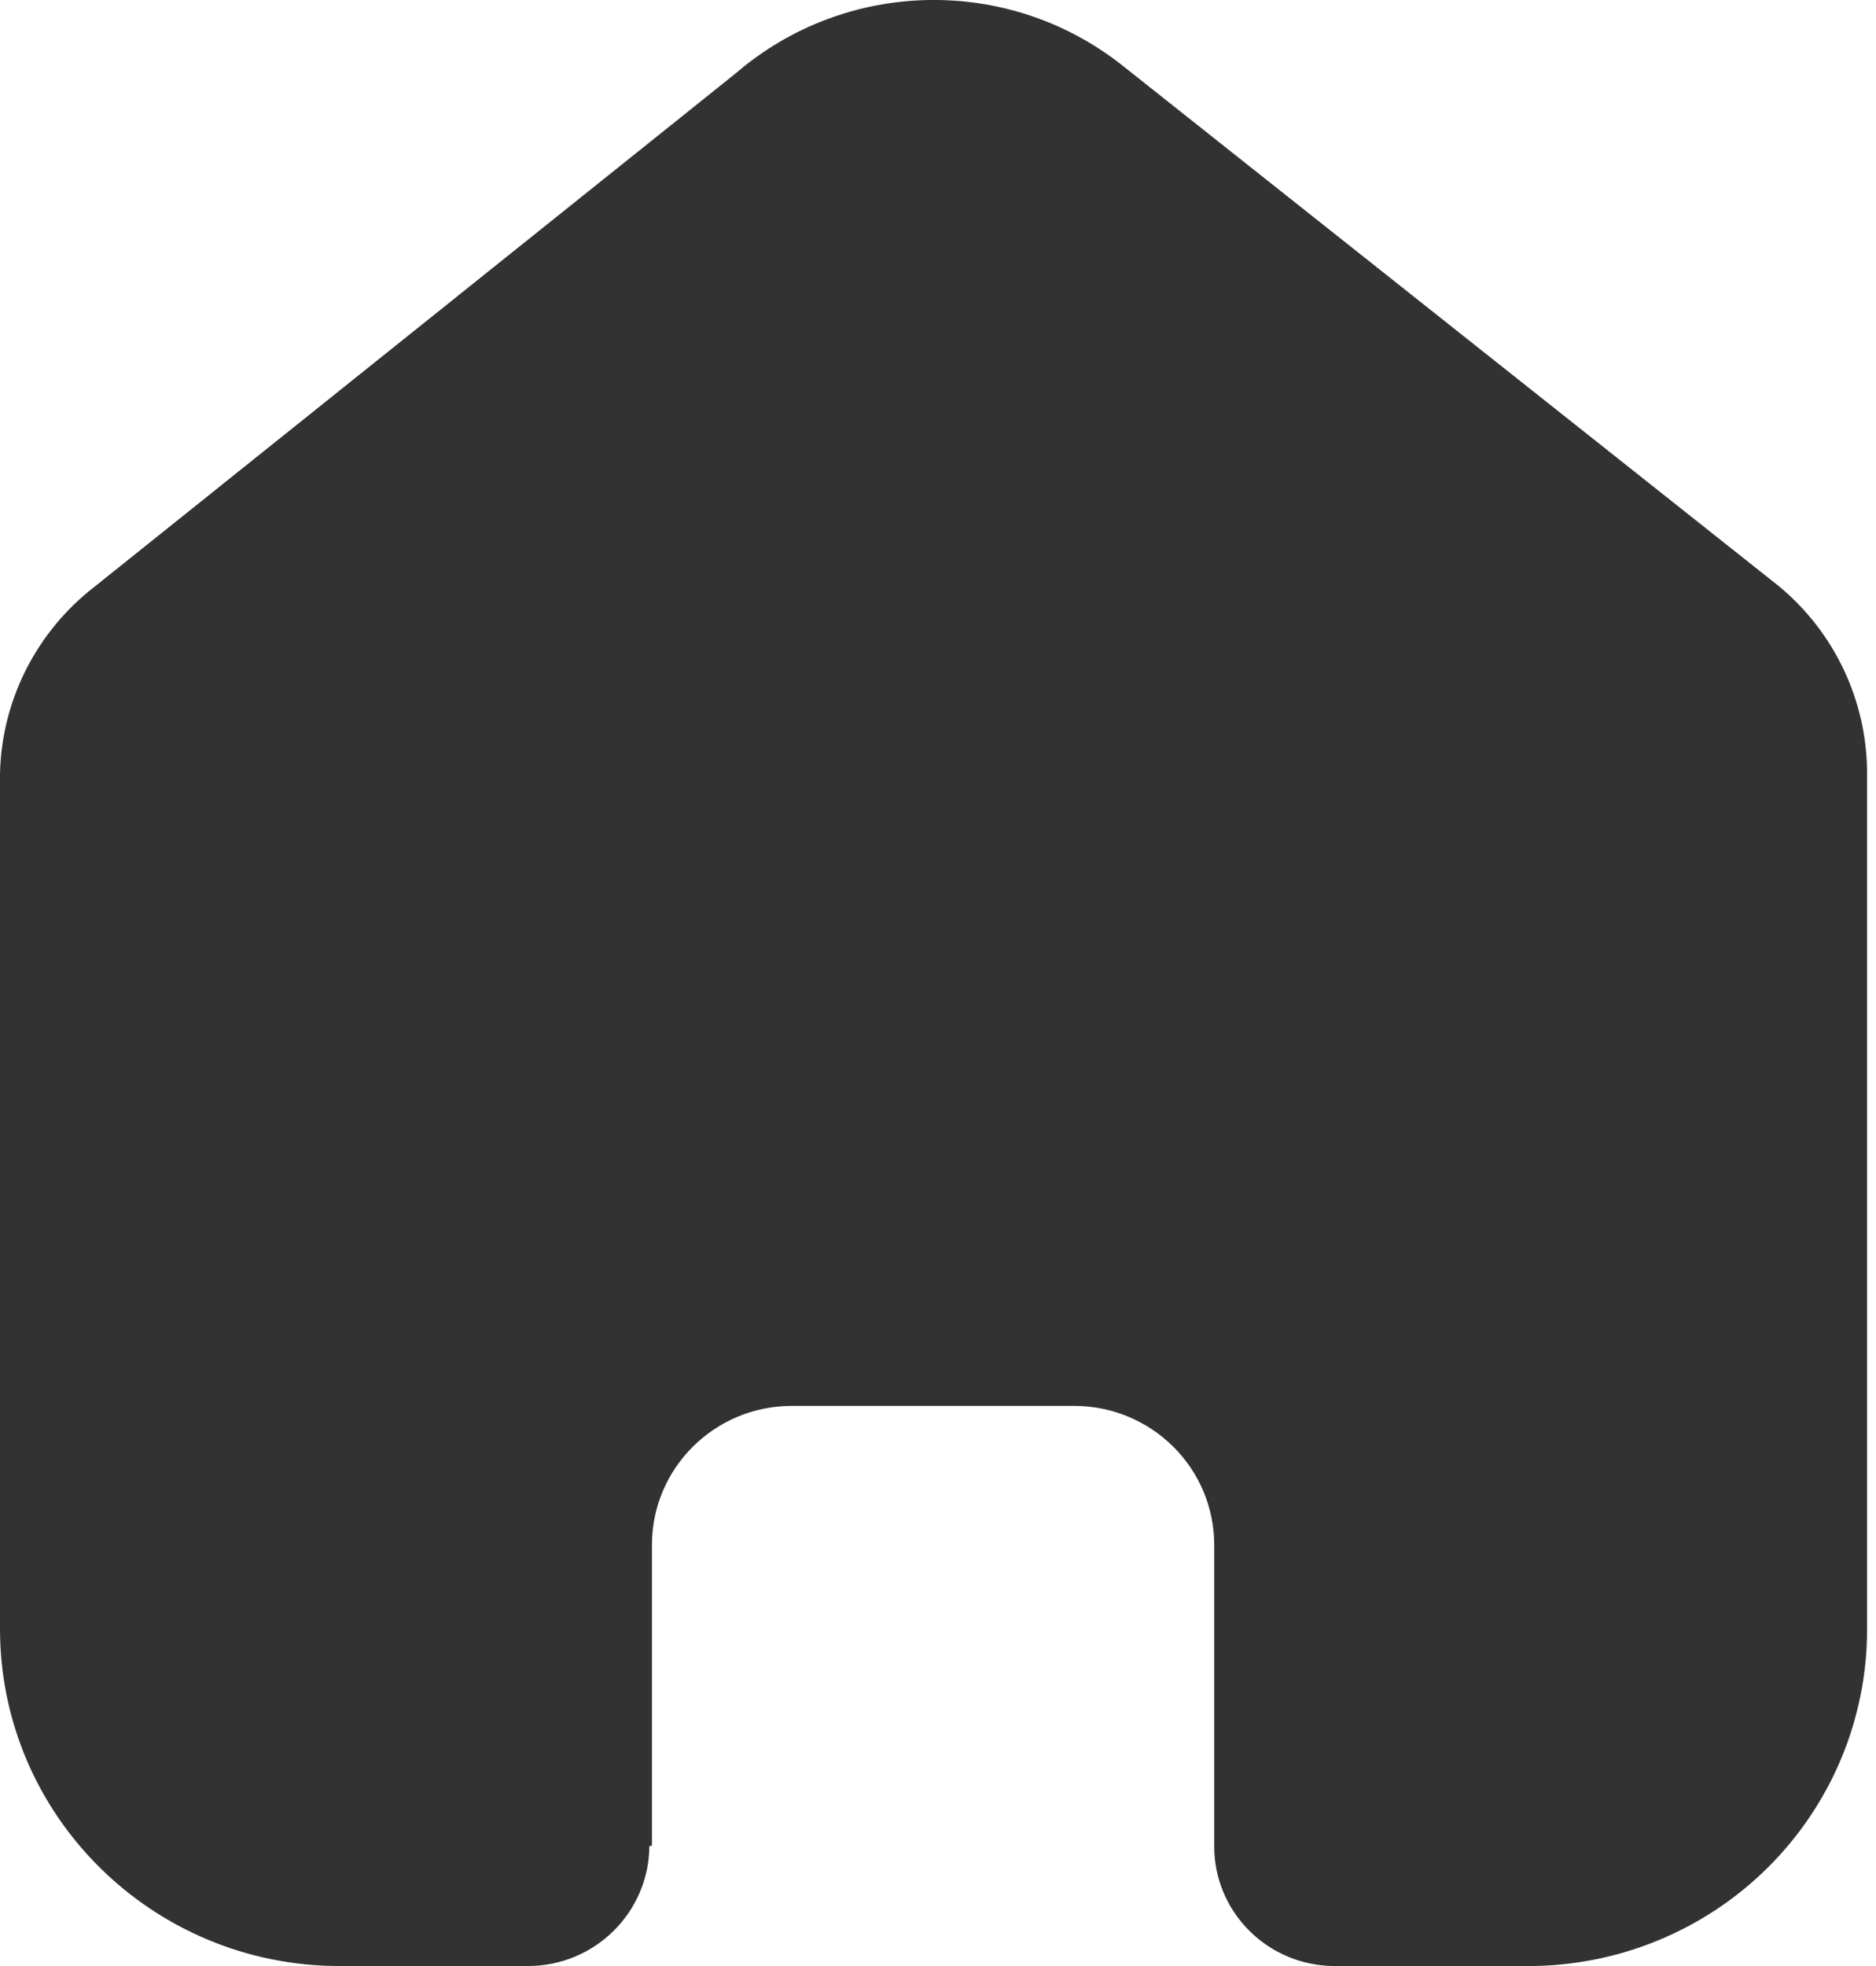 <svg width="21" height="22" viewBox="0 0 21 22" fill="none" xmlns="http://www.w3.org/2000/svg">
<path d="M7.298 20.651V17.287C7.298 16.429 7.999 15.732 8.864 15.732H12.026C12.441 15.732 12.839 15.896 13.133 16.188C13.427 16.479 13.592 16.875 13.592 17.287V20.651C13.589 21.008 13.73 21.351 13.984 21.604C14.237 21.858 14.582 22 14.941 22H17.098C18.106 22.003 19.073 21.607 19.786 20.901C20.499 20.195 20.9 19.236 20.9 18.236V8.654C20.9 7.846 20.539 7.079 19.915 6.561L12.577 0.743C11.301 -0.277 9.472 -0.244 8.234 0.822L1.064 6.561C0.41 7.064 0.019 7.833 0 8.654V18.226C0 20.31 1.702 22 3.802 22H5.91C6.656 22 7.263 21.402 7.269 20.66L7.298 20.651Z" fill="#323232"/>
</svg>
